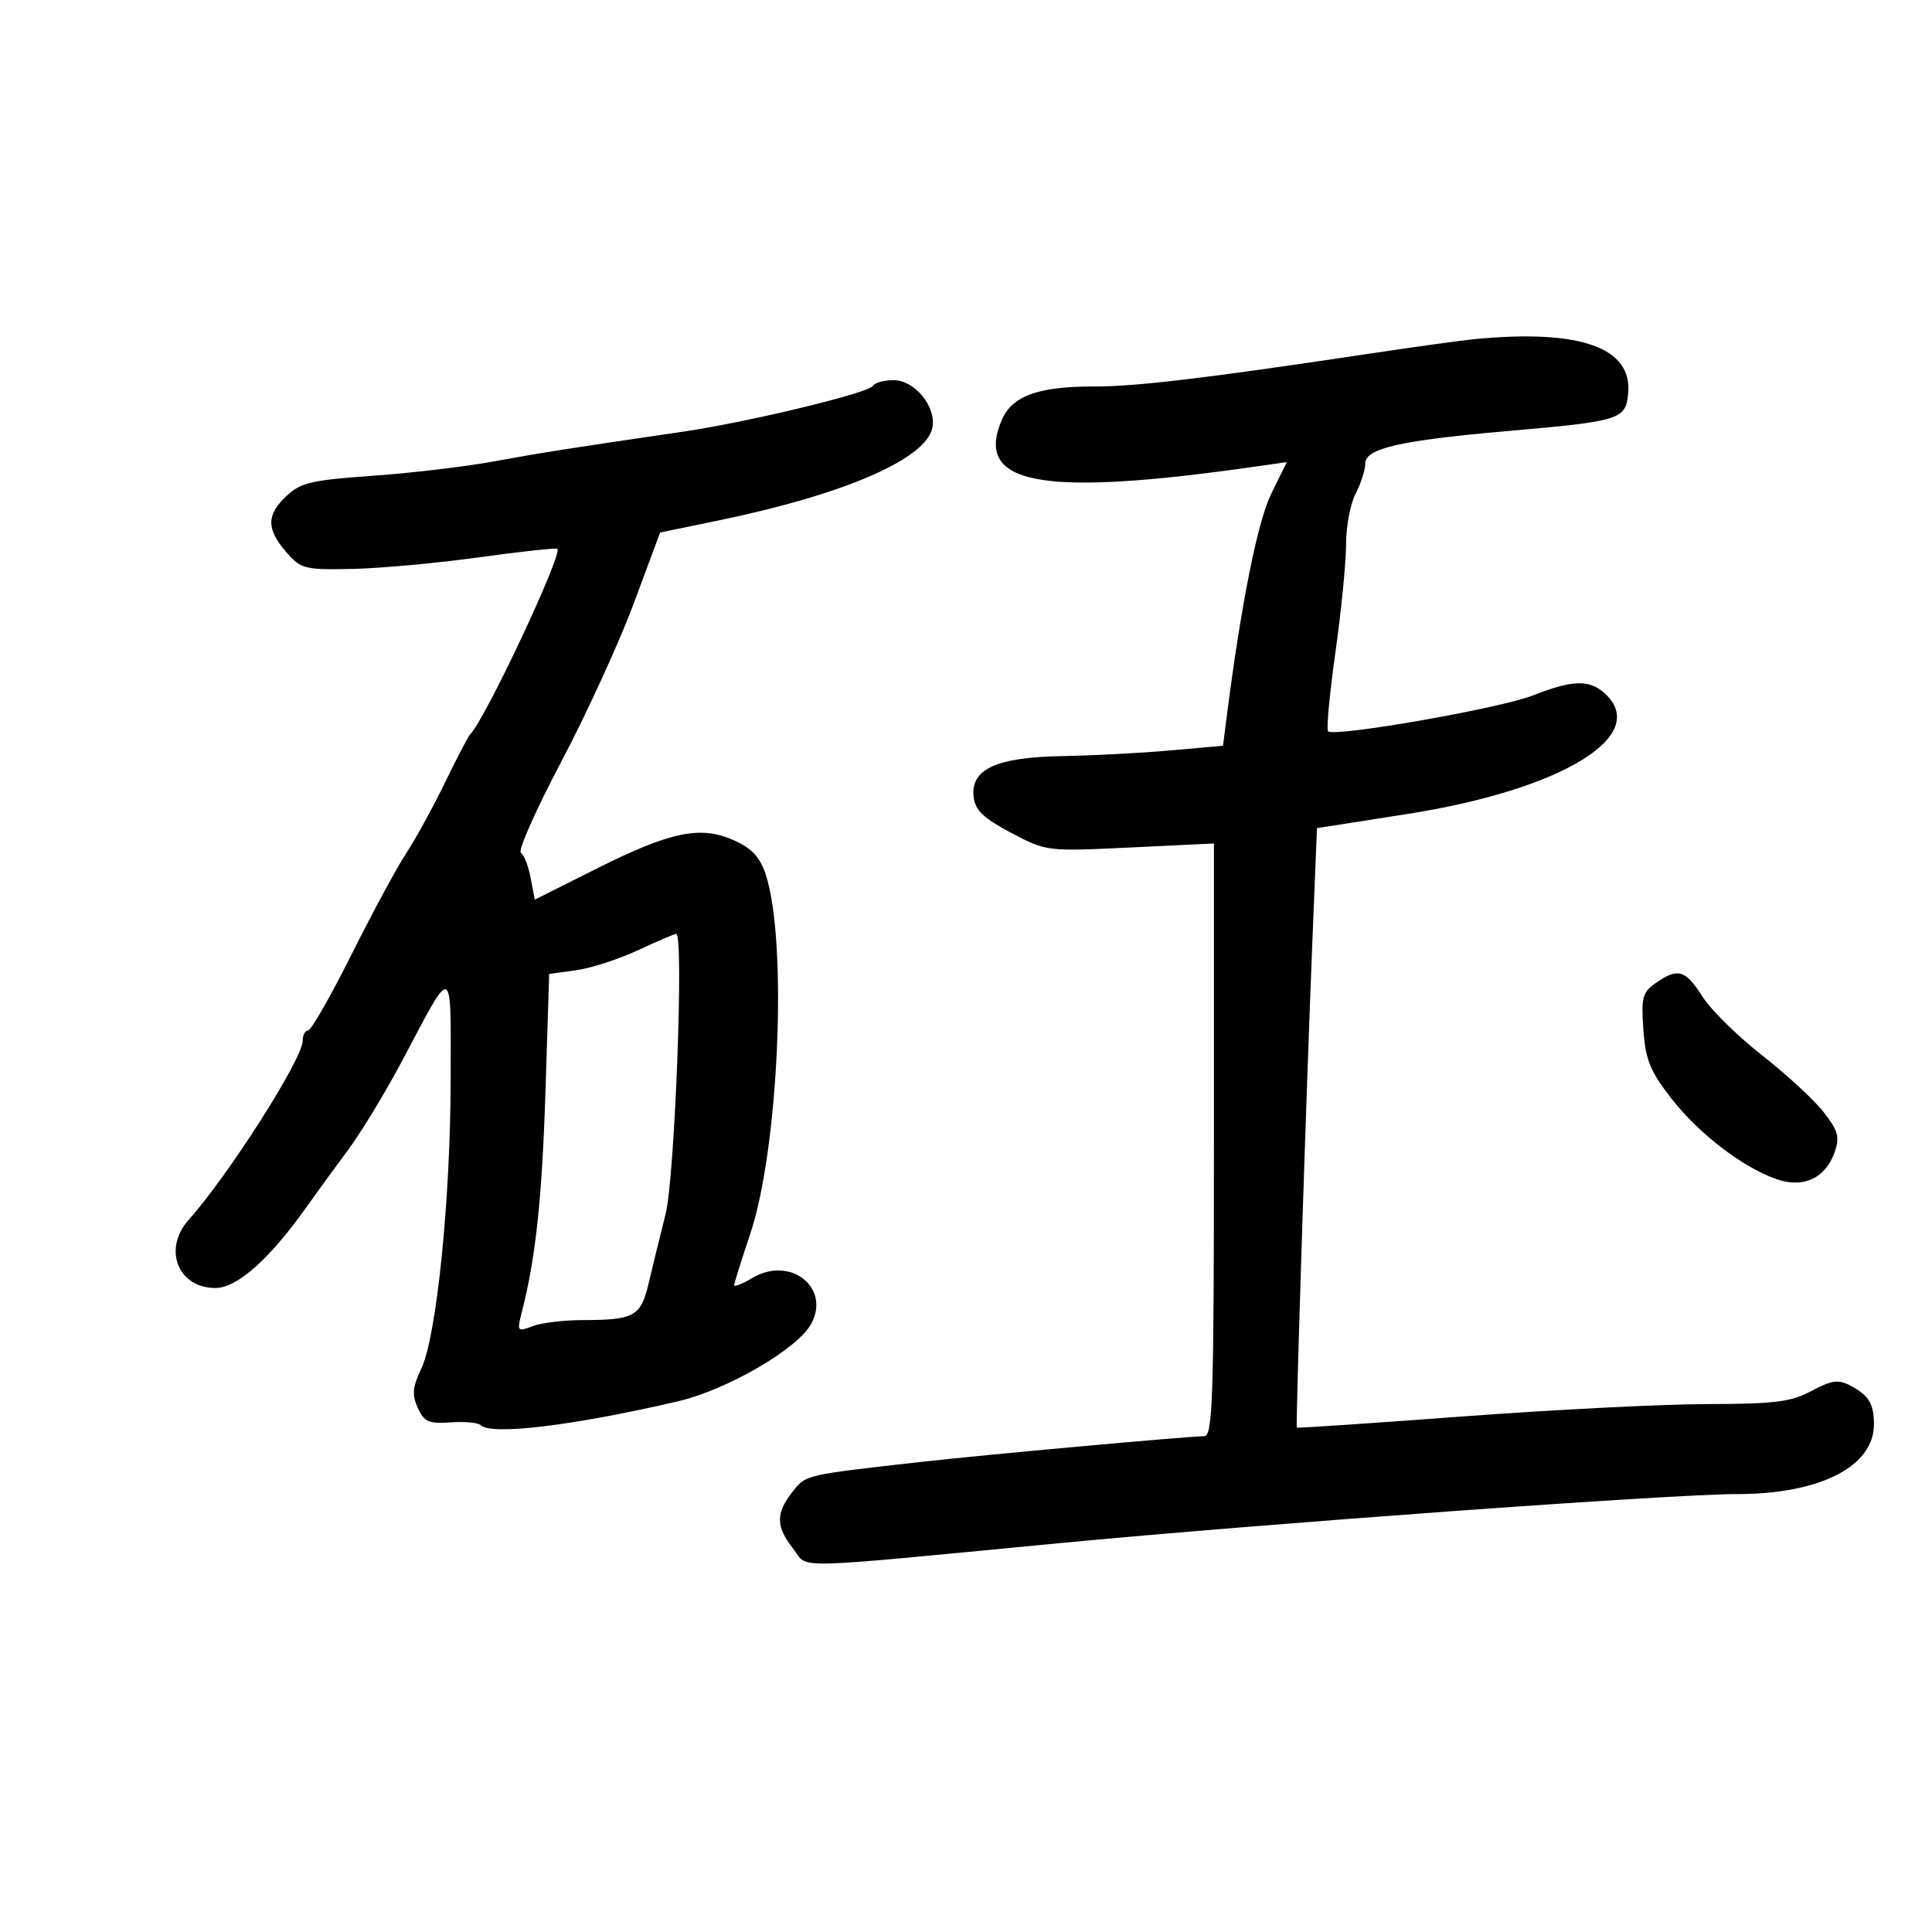 <svg xmlns="http://www.w3.org/2000/svg" width="300" height="300" viewBox="0 0 300 300" version="1.1">
	<path d="M 229 52.654 C 227.075 52.838, 219.650 53.866, 212.500 54.939 C 187.100 58.751, 176.416 60.023, 169.899 60.012 C 161.177 59.996, 157.121 61.482, 155.526 65.276 C 151.299 75.330, 161.722 77.209, 195.158 72.420 L 199.816 71.753 197.418 76.627 C 195.280 80.972, 192.737 93.664, 190.502 111.150 L 189.907 115.800 181.704 116.530 C 177.192 116.931, 169.636 117.327, 164.912 117.408 C 154.681 117.586, 150.681 119.439, 151.190 123.767 C 151.431 125.822, 152.722 127.054, 157 129.314 C 162.483 132.210, 162.540 132.217, 175.500 131.596 L 188.500 130.974 188.500 176.987 C 188.500 217.215, 188.311 223.001, 187 223.012 C 184.360 223.034, 152.837 225.896, 143 227.007 C 124.795 229.063, 125.164 228.976, 123.028 231.692 C 120.439 234.983, 120.469 237.055, 123.156 240.472 C 125.653 243.646, 121.505 243.731, 164.500 239.623 C 196.079 236.606, 259.621 232, 269.670 232 C 282.636 232, 291.023 227.717, 290.985 221.115 C 290.966 217.932, 290.176 216.655, 287.281 215.131 C 285.461 214.173, 284.385 214.326, 281.296 215.981 C 278.102 217.693, 275.627 218.004, 265.015 218.025 C 258.132 218.038, 241.031 218.907, 227.013 219.955 C 212.995 221.002, 201.455 221.779, 201.369 221.680 C 201.172 221.456, 202.834 169.570, 203.790 146.047 L 204.500 128.593 218.500 126.400 C 242.563 122.630, 256.384 114.183, 249.171 107.655 C 246.777 105.488, 244.173 105.567, 238.019 107.992 C 232.932 109.998, 207.169 114.503, 206.220 113.553 C 205.940 113.273, 206.456 107.746, 207.367 101.272 C 208.279 94.797, 209.022 87.250, 209.018 84.500 C 209.015 81.750, 209.685 78.211, 210.506 76.636 C 211.328 75.060, 212 72.959, 212 71.967 C 212 69.630, 217.436 68.388, 234 66.943 C 251.617 65.406, 252.431 65.155, 252.820 61.125 C 253.512 53.969, 245.412 51.088, 229 52.654 M 135.553 59.914 C 134.854 61.045, 116.133 65.559, 106 67.039 C 88.734 69.561, 84.103 70.289, 76.500 71.678 C 72.100 72.481, 63.665 73.476, 57.756 73.889 C 48.434 74.540, 46.681 74.951, 44.506 76.994 C 41.363 79.947, 41.342 82.126, 44.422 85.694 C 46.719 88.355, 47.247 88.492, 54.672 88.344 C 58.977 88.257, 67.840 87.447, 74.366 86.543 C 80.892 85.639, 86.377 85.044, 86.555 85.221 C 87.390 86.056, 75.253 111.869, 73.023 114 C 72.735 114.275, 70.971 117.650, 69.103 121.500 C 67.234 125.350, 64.521 130.300, 63.073 132.500 C 61.625 134.700, 57.797 141.787, 54.566 148.250 C 51.335 154.713, 48.311 160, 47.846 160 C 47.381 160, 47 160.729, 47 161.619 C 47 164.414, 35.503 182.467, 29.299 189.414 C 25.249 193.950, 27.619 200, 33.447 200 C 36.805 200, 41.824 195.548, 47.540 187.500 C 49.103 185.300, 52.051 181.250, 54.092 178.500 C 56.133 175.750, 59.947 169.450, 62.567 164.500 C 70.452 149.602, 70.003 149.419, 69.980 167.527 C 69.958 186.262, 67.801 207.511, 65.410 212.548 C 64.053 215.408, 63.949 216.593, 64.875 218.626 C 65.863 220.793, 66.586 221.111, 69.970 220.866 C 72.140 220.710, 74.234 220.901, 74.624 221.291 C 76.253 222.919, 88.986 221.385, 105.253 217.599 C 112.930 215.812, 123.897 209.429, 125.982 205.534 C 128.995 199.903, 122.693 194.978, 116.873 198.416 C 115.293 199.349, 114 199.872, 114 199.578 C 114 199.283, 115.116 195.716, 116.481 191.651 C 120.927 178.406, 122.327 146.293, 118.914 135.838 C 118.021 133.102, 116.770 131.749, 113.963 130.483 C 108.791 128.151, 104.123 129.121, 92.531 134.934 L 83.034 139.698 82.404 136.338 C 82.057 134.490, 81.370 132.729, 80.877 132.424 C 80.384 132.119, 83.208 125.753, 87.154 118.277 C 91.099 110.802, 96.166 99.736, 98.414 93.686 L 102.500 82.688 111.466 80.838 C 131.339 76.740, 144.104 71.150, 144.816 66.233 C 145.284 63.004, 142.002 59.069, 138.809 59.031 C 137.329 59.014, 135.864 59.411, 135.553 59.914 M 99.050 147.556 C 96.053 148.951, 91.728 150.350, 89.439 150.663 L 85.277 151.234 84.704 169.367 C 84.177 186.015, 83.184 195.330, 81.044 203.682 C 80.257 206.753, 80.314 206.831, 82.680 205.932 C 84.027 205.419, 87.463 204.994, 90.315 204.986 C 98.563 204.965, 99.495 204.446, 100.742 199.181 C 101.351 196.607, 102.528 191.800, 103.356 188.500 C 104.788 182.792, 106.217 144.984, 105 145.009 C 104.725 145.015, 102.048 146.161, 99.050 147.556 M 257.112 152.634 C 255.037 154.087, 254.824 154.891, 255.186 159.894 C 255.526 164.598, 256.241 166.352, 259.546 170.590 C 263.816 176.064, 270.605 181.269, 275.869 183.104 C 280.016 184.550, 283.475 182.944, 284.877 178.922 C 285.699 176.565, 285.434 175.595, 283.175 172.691 C 281.704 170.799, 277.405 166.832, 273.622 163.875 C 269.839 160.919, 265.670 156.813, 264.359 154.750 C 261.710 150.583, 260.531 150.239, 257.112 152.634" stroke="none" fill="black" fill-rule="evenodd"/>
</svg>